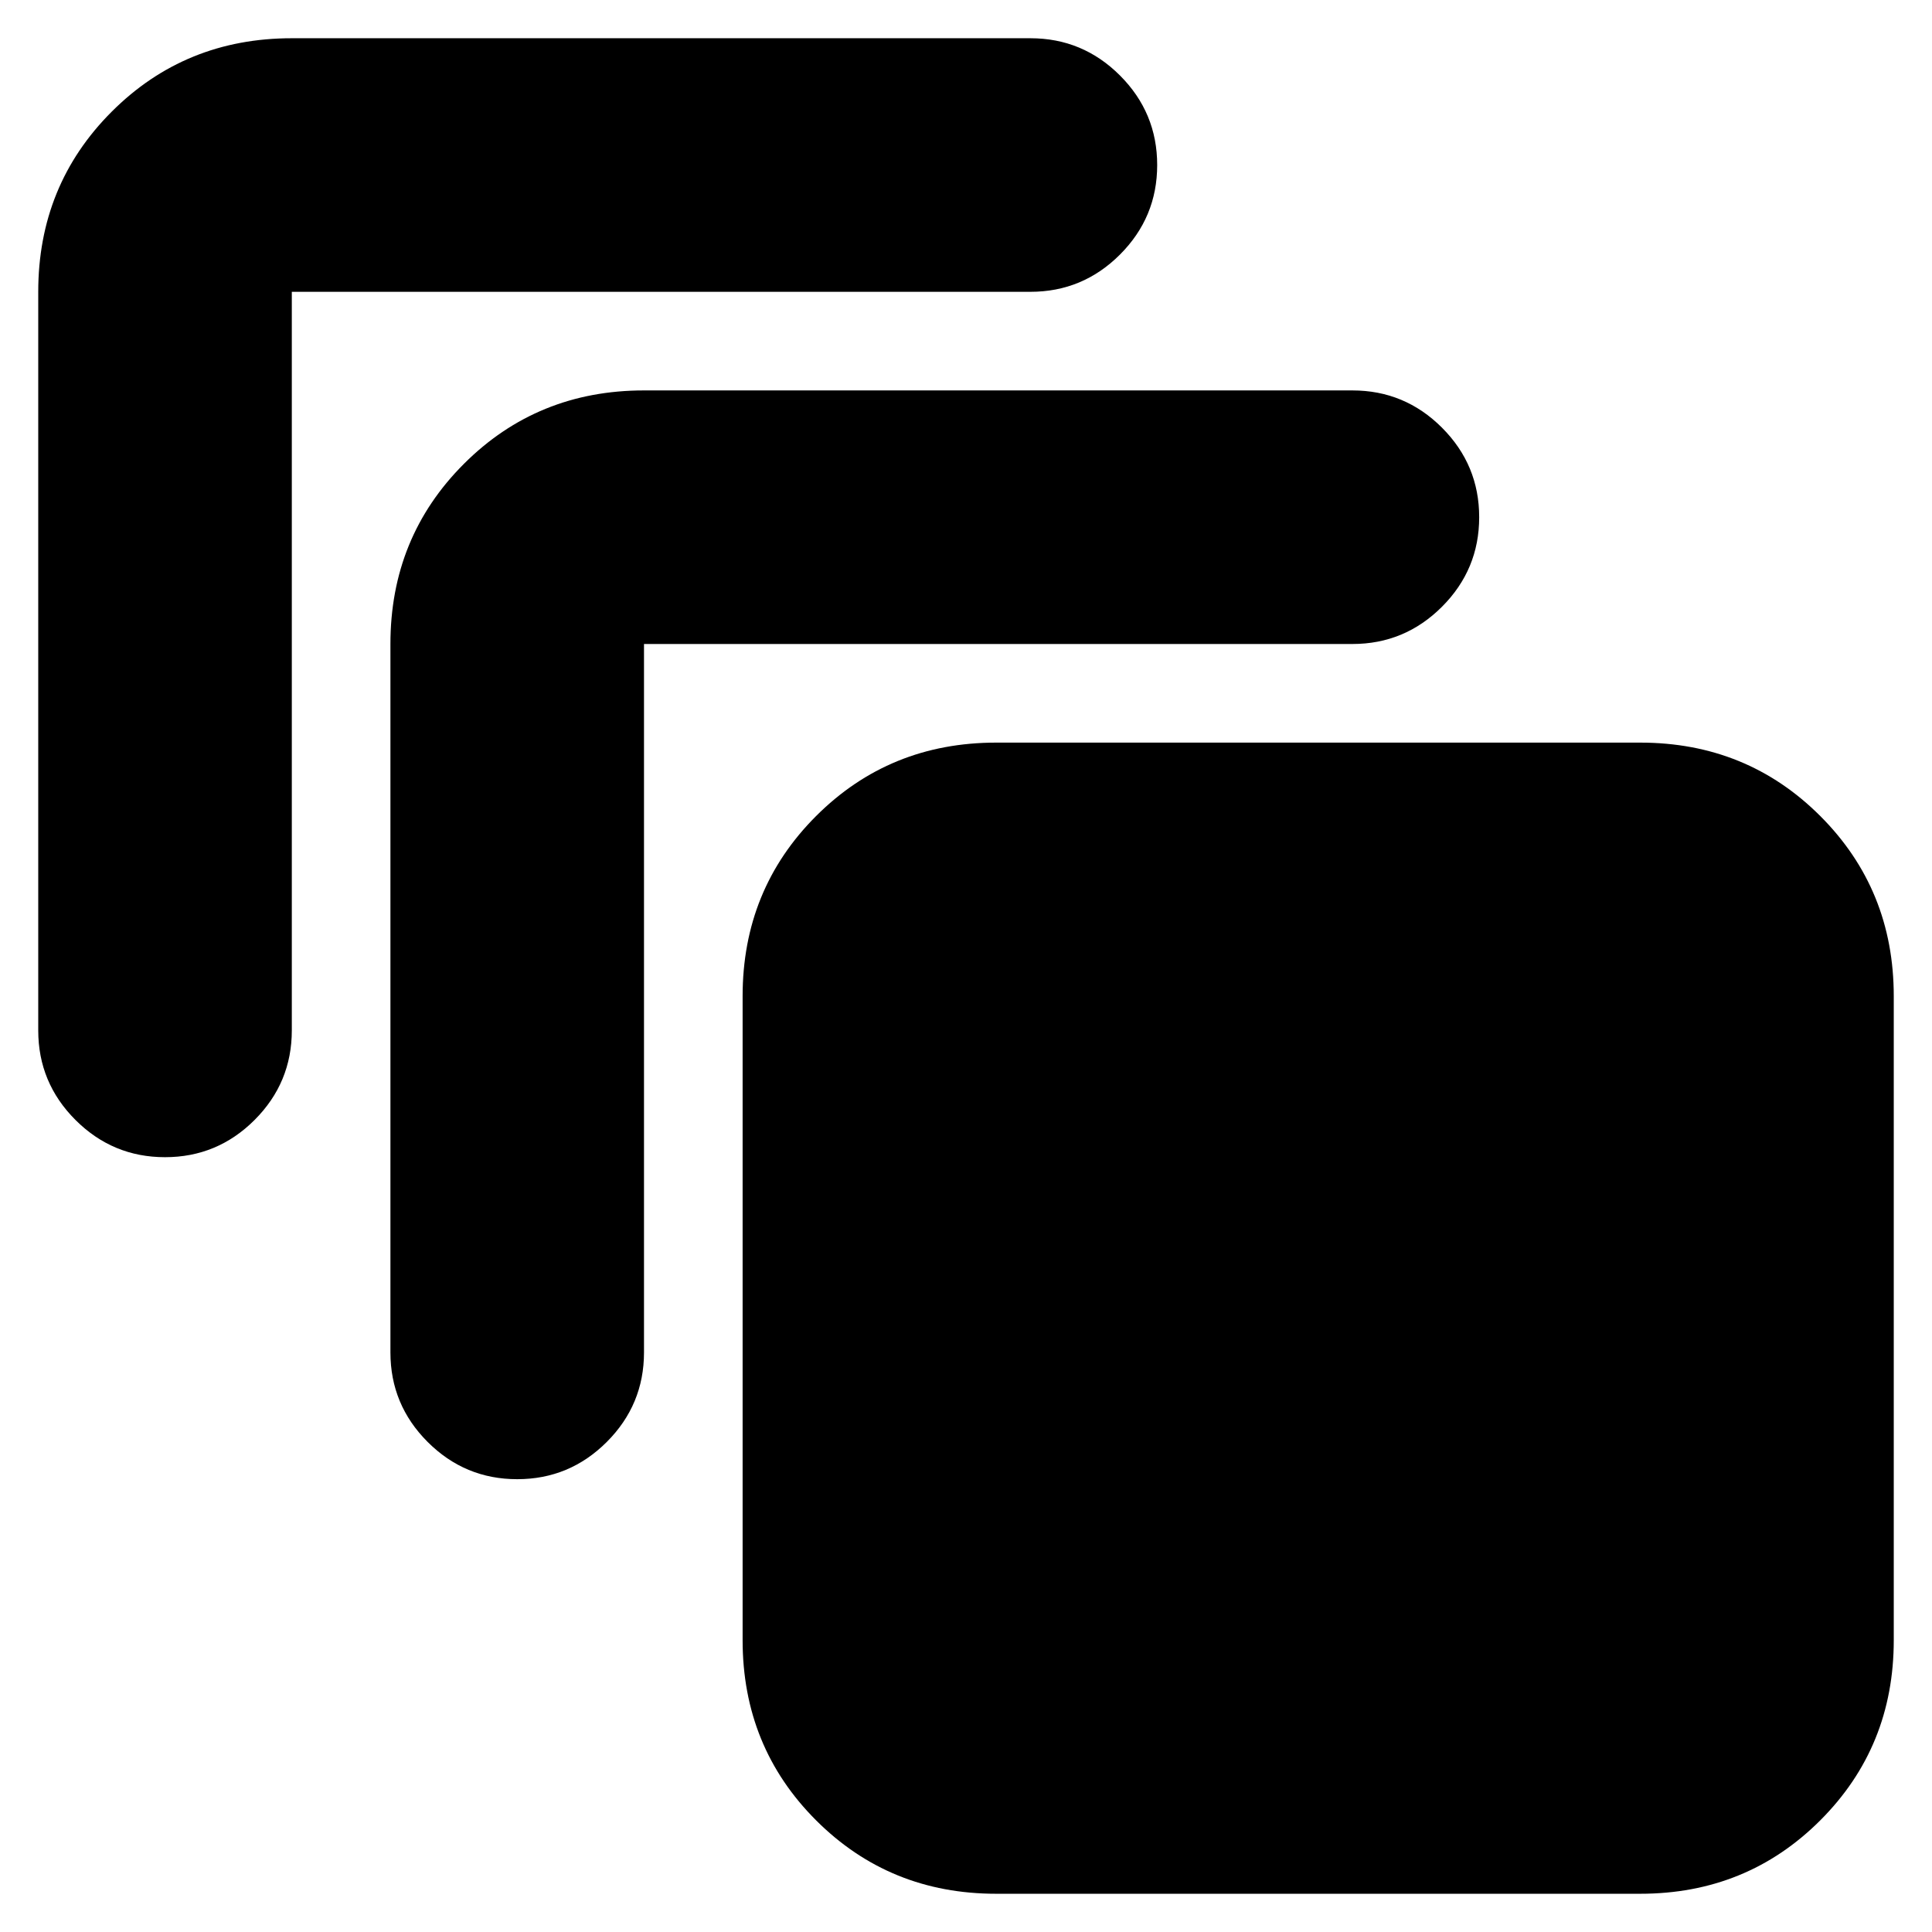 <svg xmlns="http://www.w3.org/2000/svg" height="24" viewBox="0 -960 960 960" width="24"><path d="M495-19q-53 0-89.5-36.5T369-145v-320q0-53 36.5-89.5T495-591h320q53 0 89.5 36.5T941-465v320q0 53-36.5 89.5T815-19H495ZM194-288v-352q0-53 36.5-89.5T320-766h352q26 0 44.5 18.5T735-703q0 26-18.5 44.5T672-640H320v352q0 26-18.5 44.5T257-225q-26 0-44.5-18.5T194-288ZM19-448v-367q0-53 36.5-89.5T145-941h367q26 0 44.5 18.5T575-878q0 26-18.5 44.5T512-815H145v367q0 26-18.5 44.5T82-385q-26 0-44.5-18.5T19-448Z"/></svg>